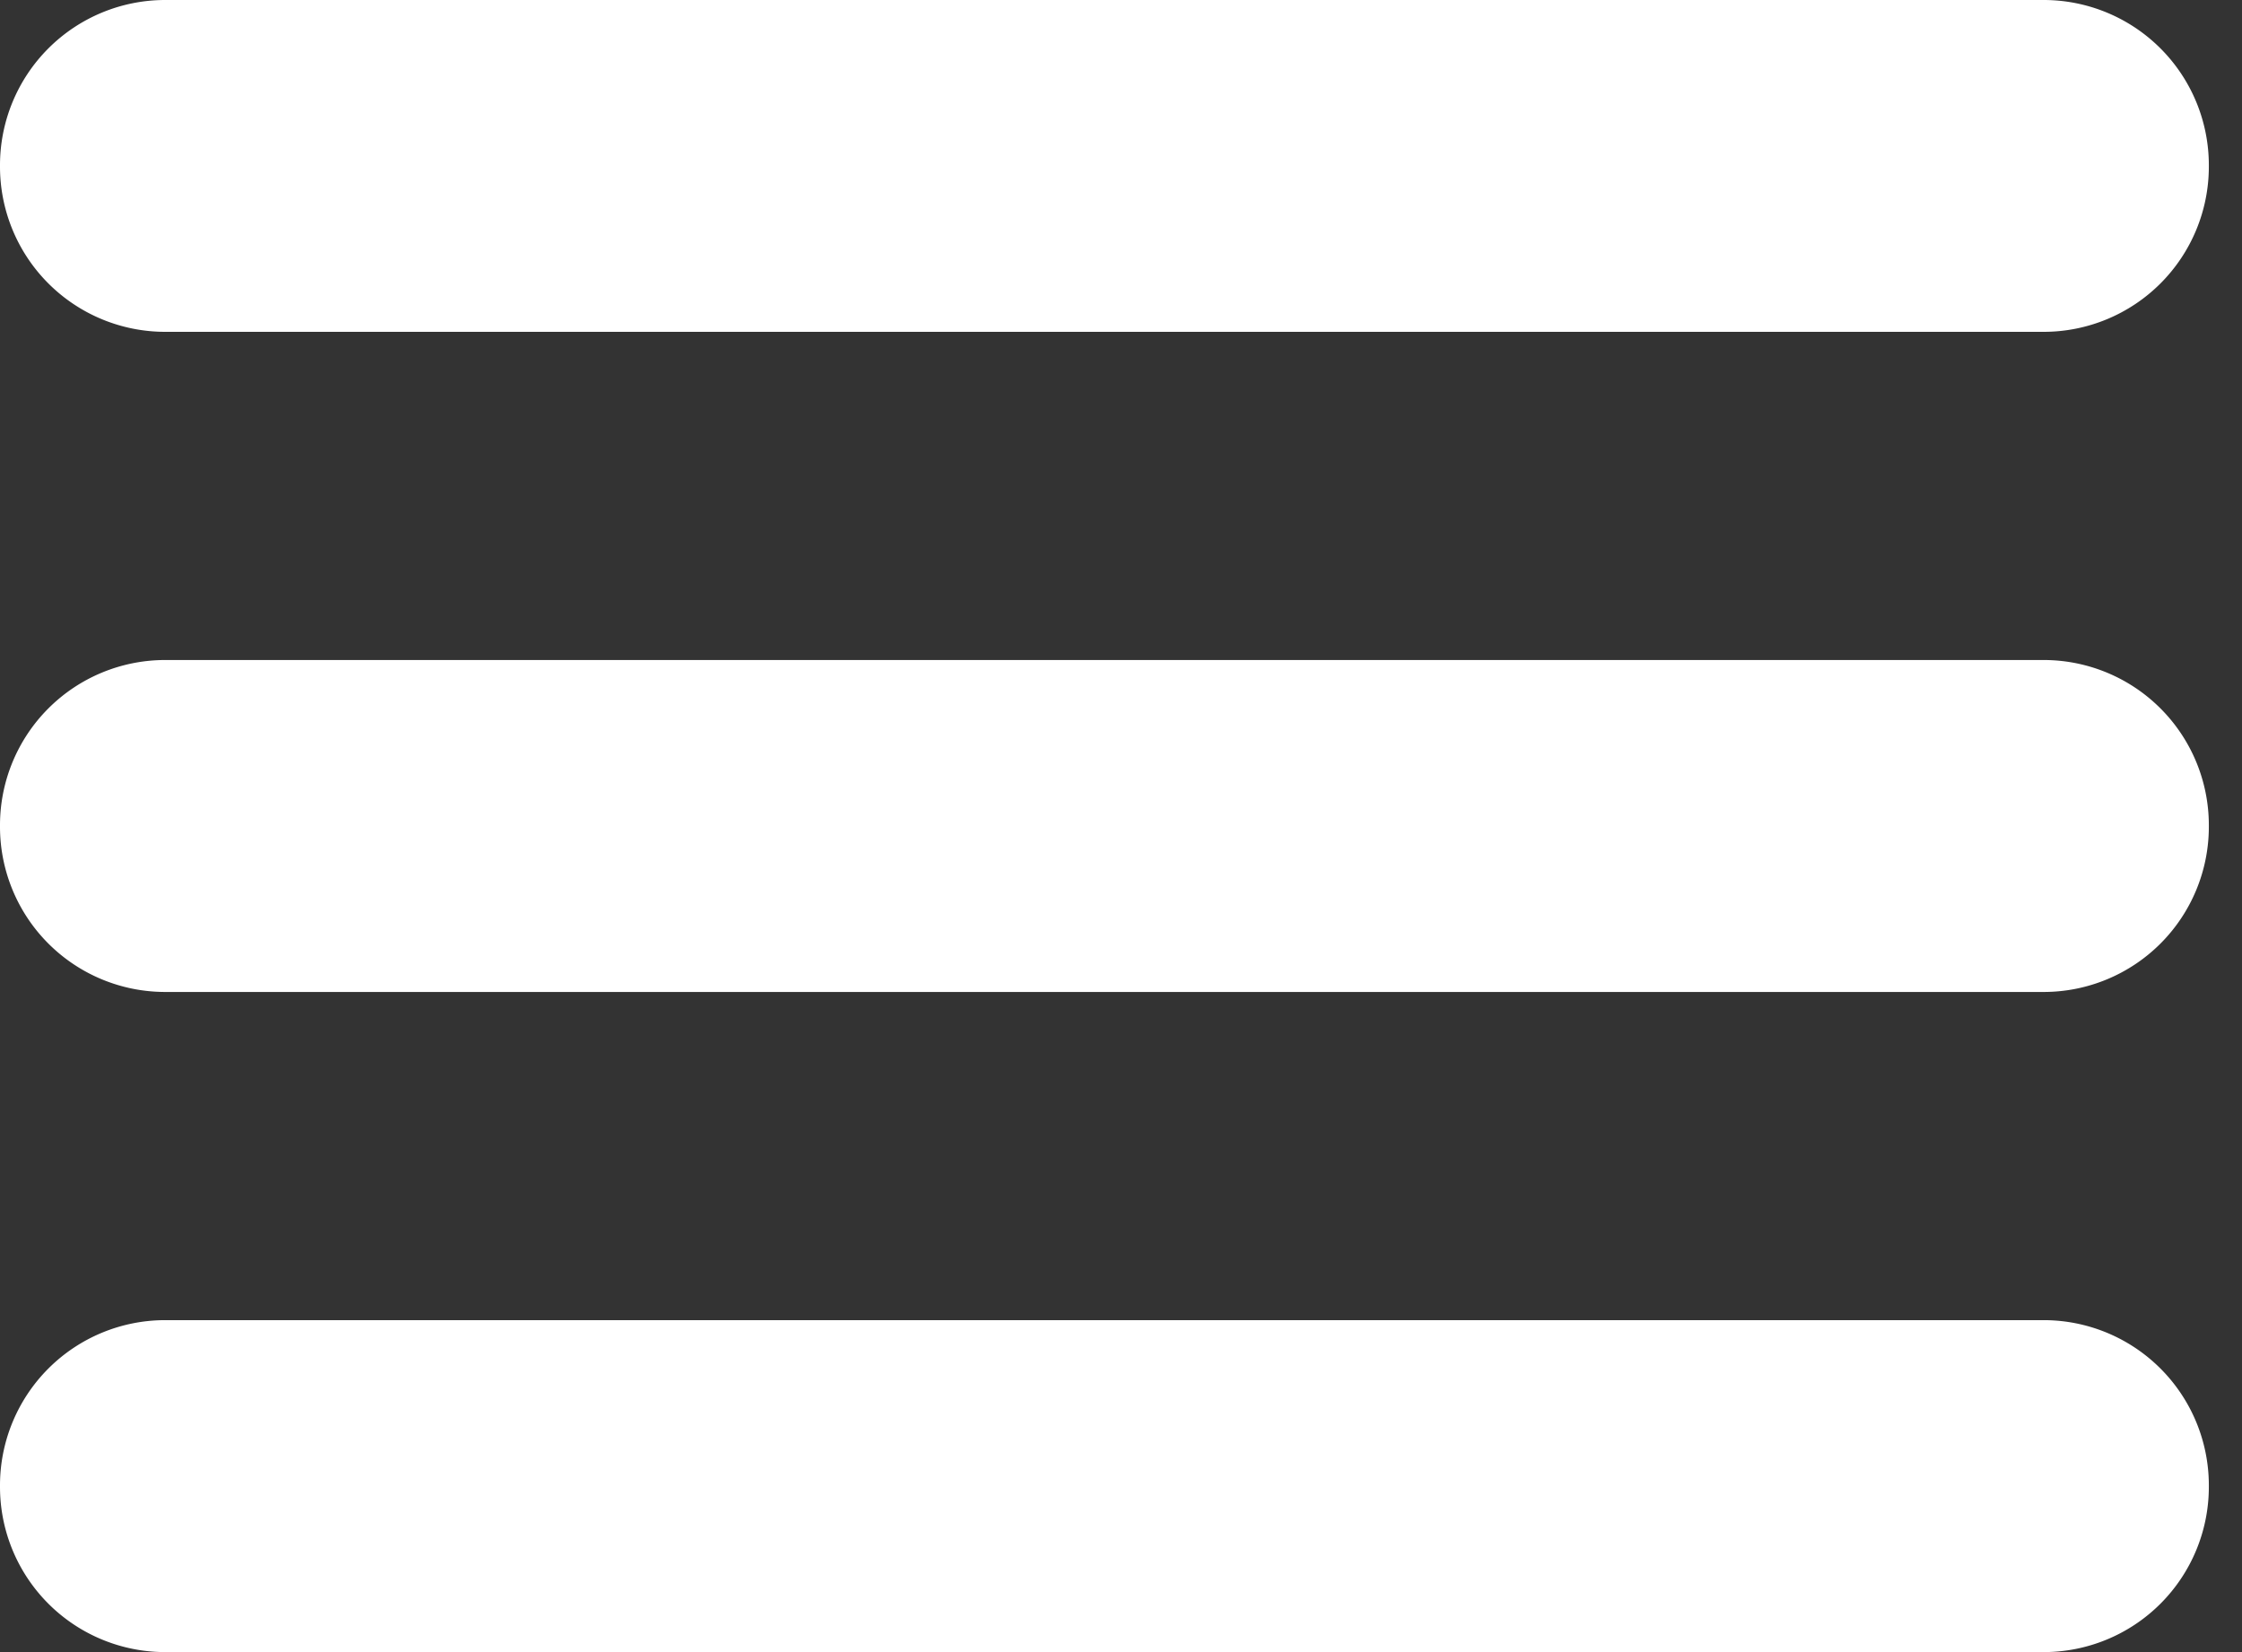 <svg xmlns="http://www.w3.org/2000/svg" viewBox="0 0 19 14"><rect x="0" y="0" width="19" height="14" fill="#333333" stroke="none"/><path fill="#fff" d="M1.4 0h15.919a1.4 1.4 0 011.4 1.4v.012a1.4 1.4 0 01-1.4 1.4H1.4a1.4 1.4 0 01-1.4-1.4V1.4A1.4 1.4 0 011.4 0zm0 5.593h15.919a1.4 1.4 0 011.4 1.4v.013a1.4 1.4 0 01-1.4 1.4H1.4a1.4 1.4 0 01-1.4-1.4v-.013a1.4 1.4 0 011.4-1.4zm0 5.594h15.919a1.4 1.4 0 011.4 1.4v.013a1.4 1.4 0 01-1.4 1.4H1.4A1.4 1.4 0 010 12.6v-.013a1.4 1.4 0 011.4-1.4z"/></svg>